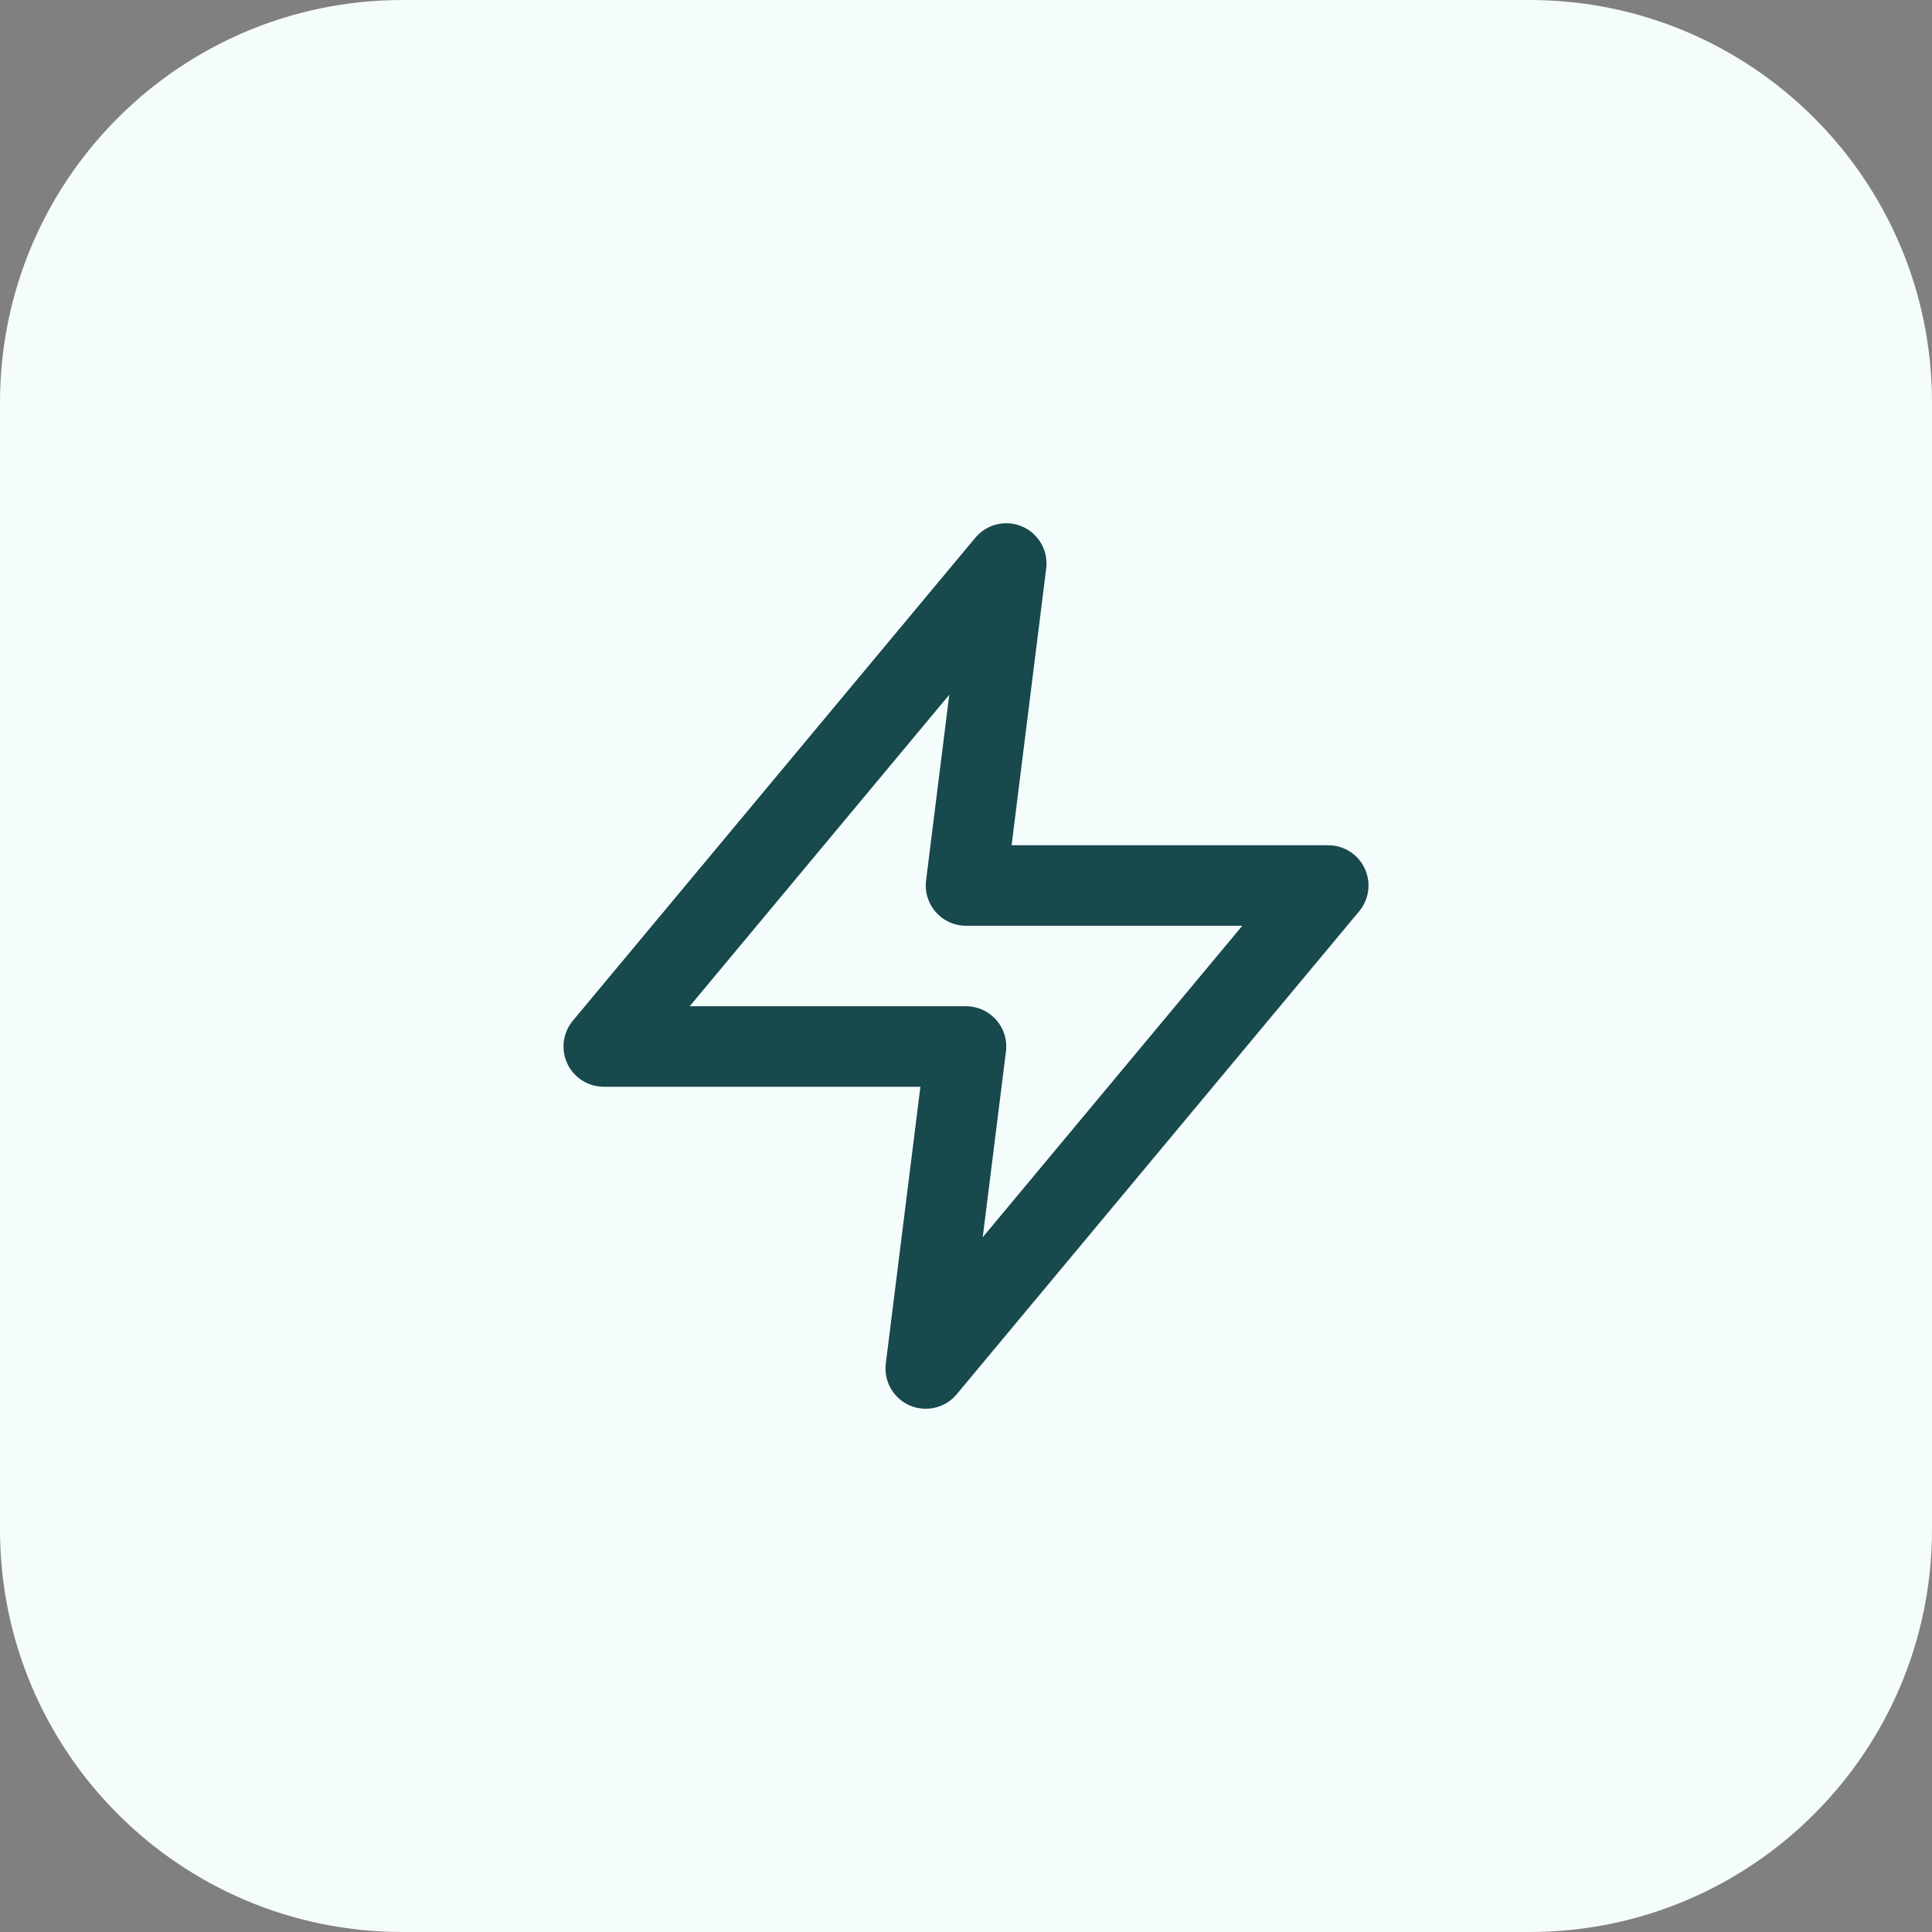 <svg width="48" height="48" viewBox="0 0 48 48" fill="none" xmlns="http://www.w3.org/2000/svg">
<rect x="0" y="0" width="48" height="48" fill="#808080" stroke="none"/>
<path d="M0 10C0 4.477 4.477 0 10 0H38C43.523 0 48 4.477 48 10V38C48 43.523 43.523 48 38 48H10C4.477 48 0 43.523 0 38V10Z" fill="#F5FCFC"/>
<path d="M25 14L15 26H24L23 34L33 22H24L25 14Z" stroke="#17494D" stroke-width="2" stroke-linecap="round" stroke-linejoin="round"/>
</svg>
